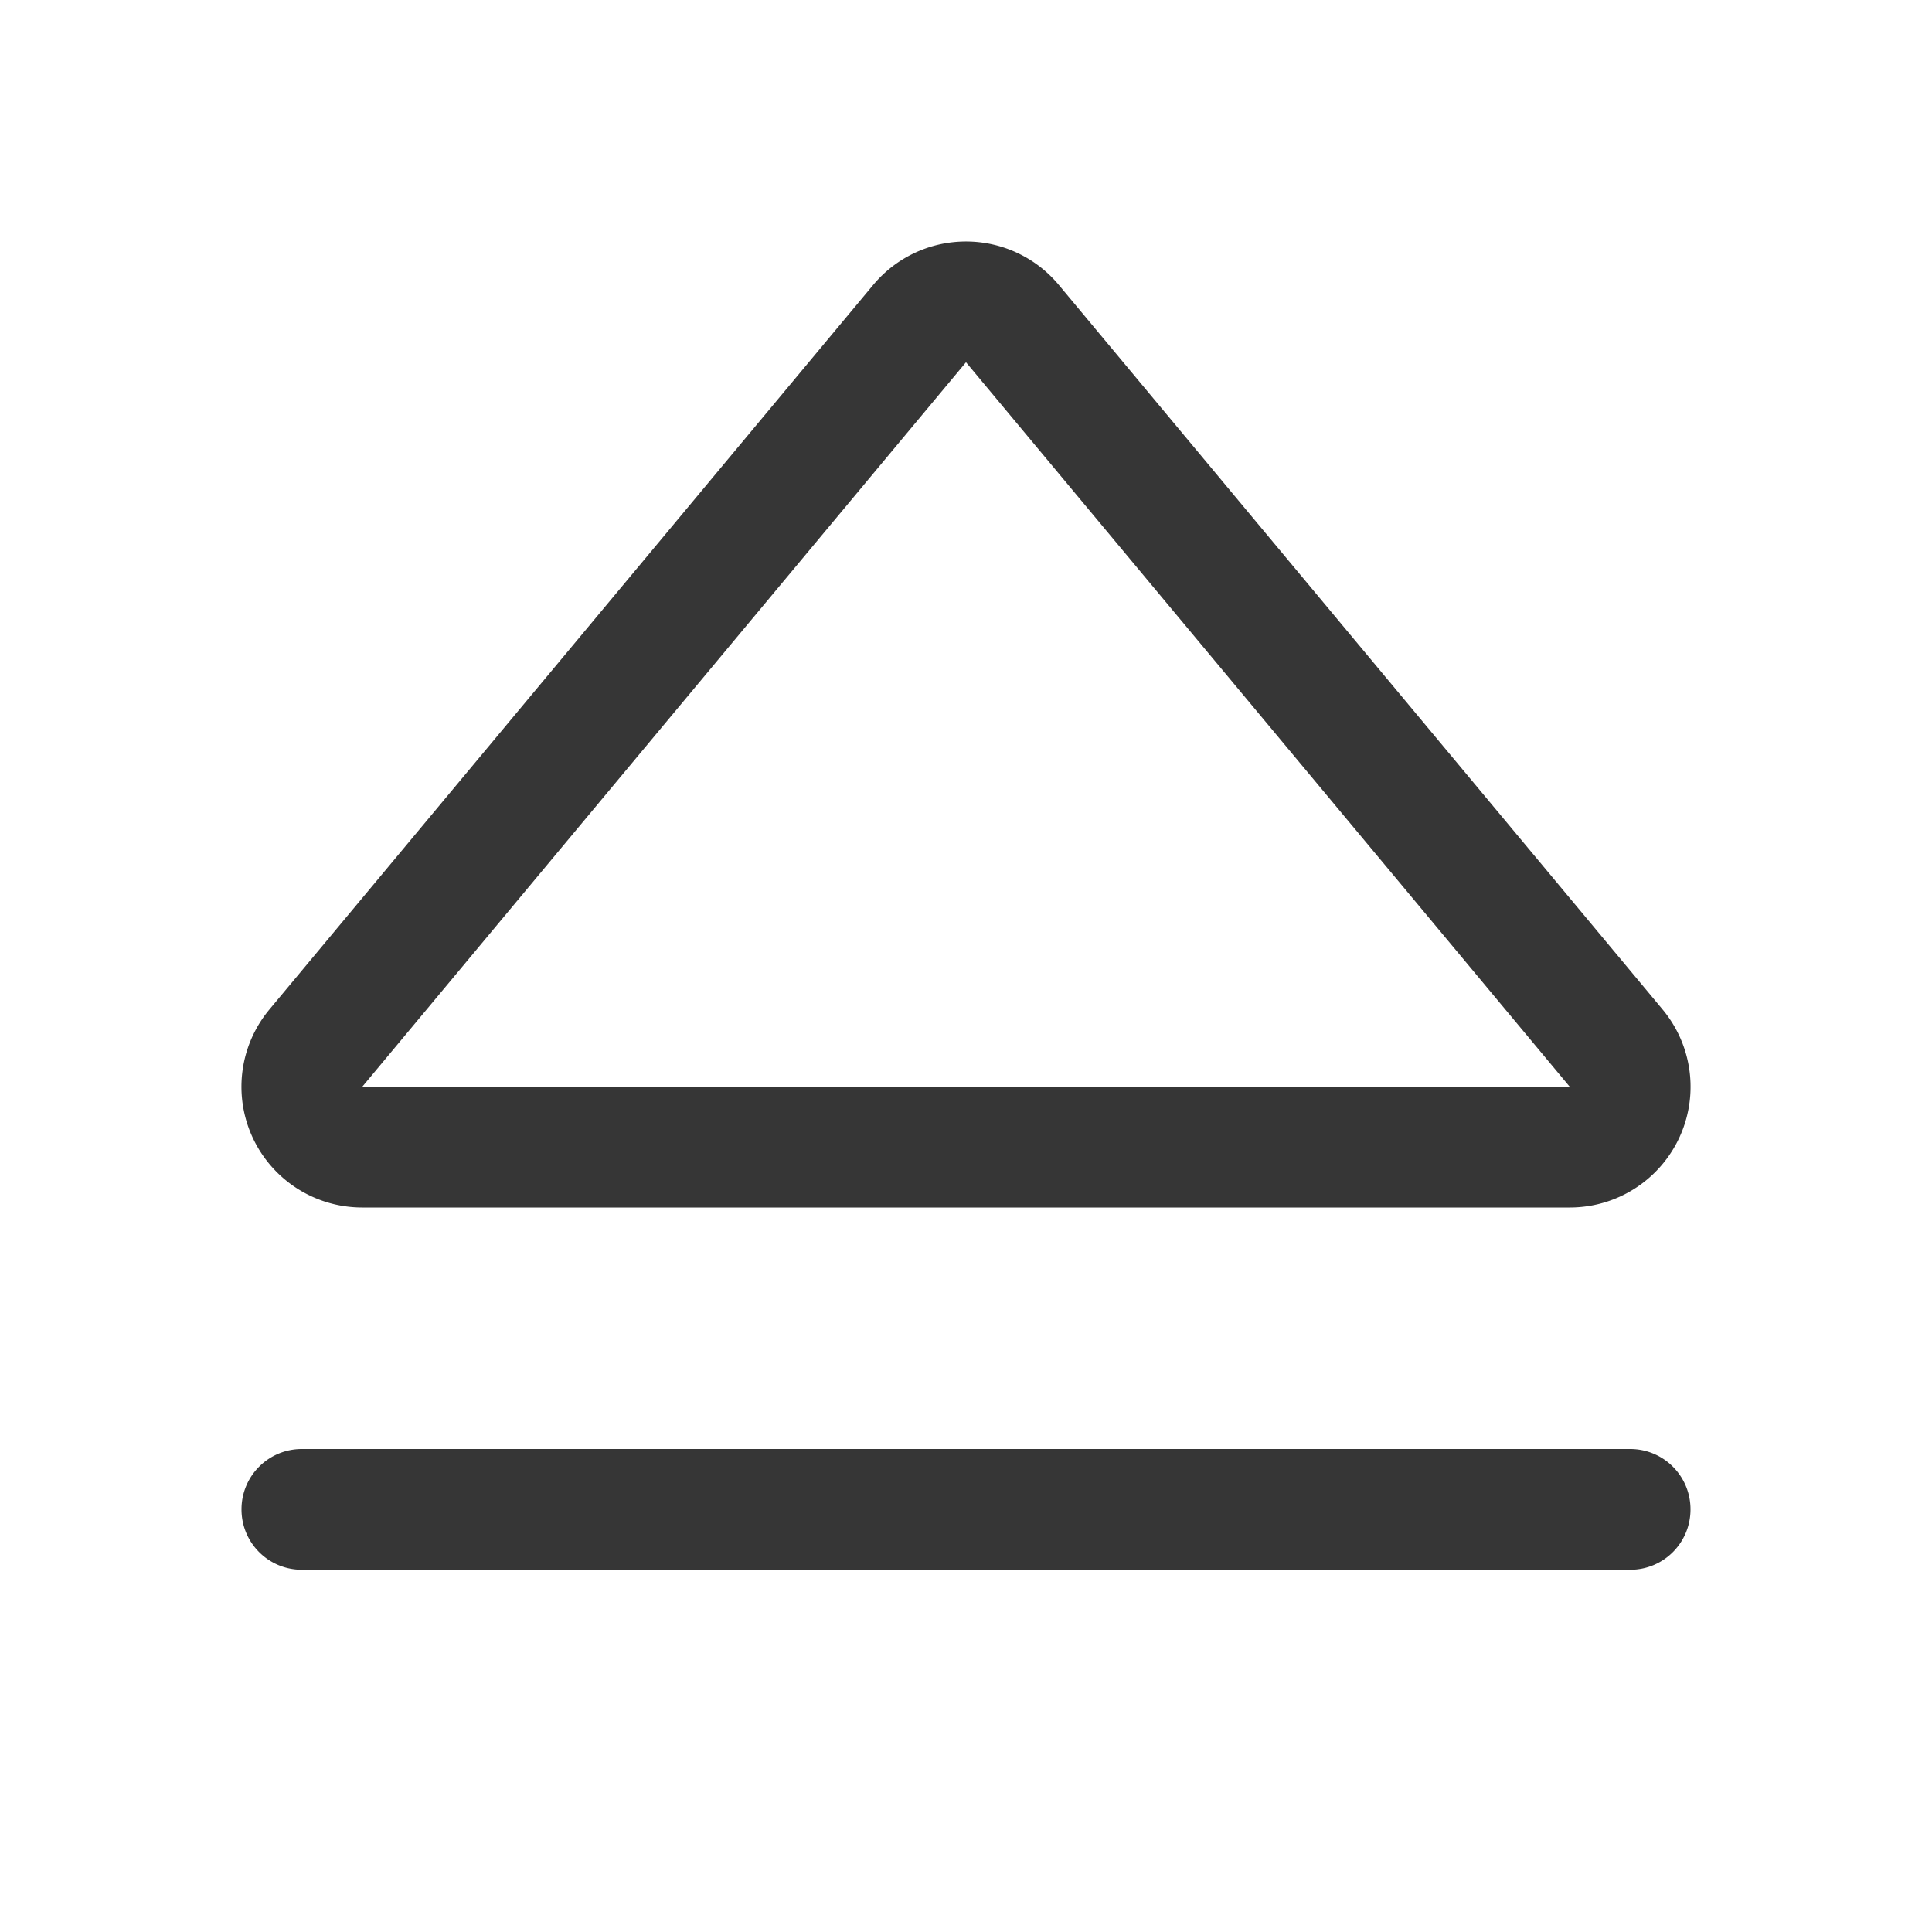 <svg width="16" height="16" version="1.1" xmlns="http://www.w3.org/2000/svg">
 <path d="m8 2a1 1 0 0 0-0.768 0.359l-5 6a1 1 0 0 0 0.768 1.641h10a1 1 0 0 0 0.768-1.641l-5-6a1 1 0 0 0-0.768-0.359zm0 1 5 6h-10zm-5.5 9c-0.277 0-0.5 0.223-0.5 0.5s0.223 0.5 0.5 0.5h11c0.277 0 0.5-0.223 0.5-0.5s-0.223-0.5-0.5-0.5z" fill="#363636"/>
</svg>
